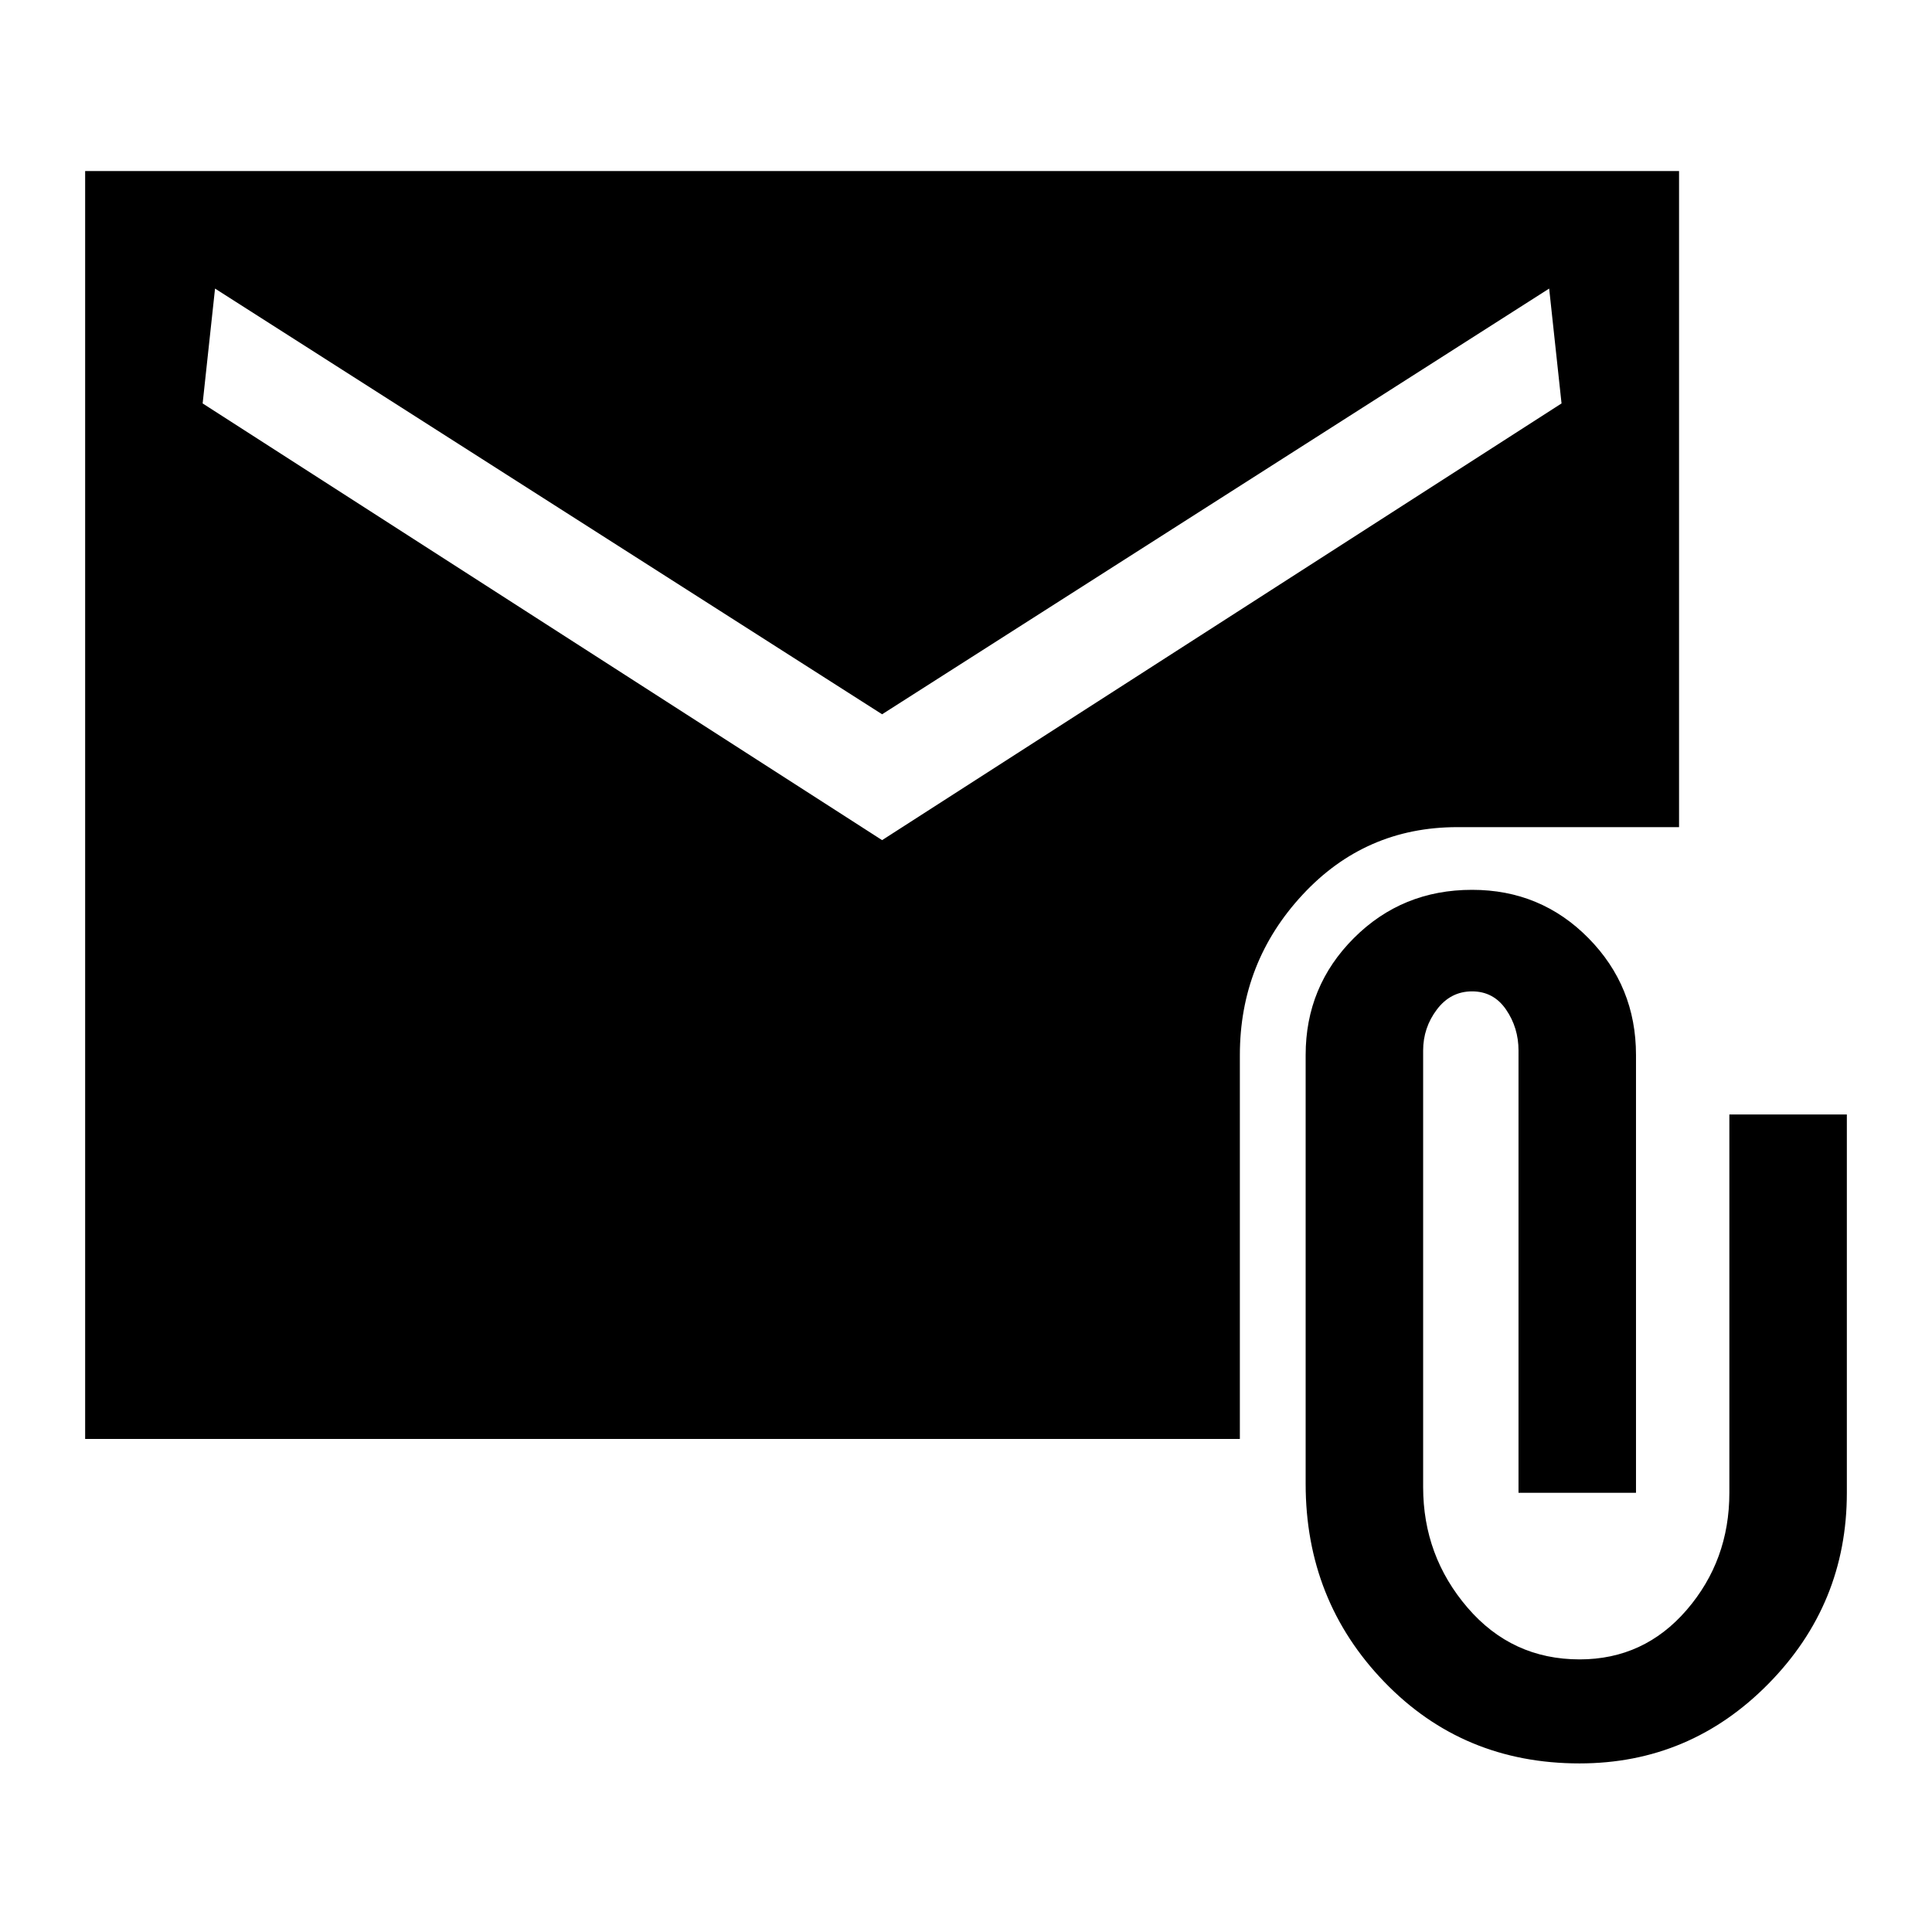 <svg xmlns="http://www.w3.org/2000/svg" height="48" viewBox="0 -960 960 960" width="48"><path d="M784.85-83.77q-57.93 0-97-40.5-39.08-40.5-39.08-98.42v-213.08q0-34.14 23.97-58.11t58.72-23.97q34.14 0 57.8 23.97 23.66 23.97 23.66 58.11v217.54h-58.38V-438q0-11.31-6.19-20.35-6.2-9.04-16.89-9.04-10.69 0-17.5 9.04-6.81 9.04-6.81 20.35v216.92q0 34.22 22.06 59.92 22.07 25.7 55.7 25.7 32.01 0 53.2-24.58 21.2-24.59 21.2-58.19v-188h58.38v188q0 55.31-38.96 94.88-38.96 39.58-93.88 39.58ZM42.31-245v-630h792v326H724.15q-45.74 0-76.91 33.58-31.16 33.57-31.16 79.65V-245H42.31Zm396-297.54 337.61-217-6.15-57.07-331.46 211.53-331.46-211.53-6.16 57.07 337.62 217Z"/></svg>